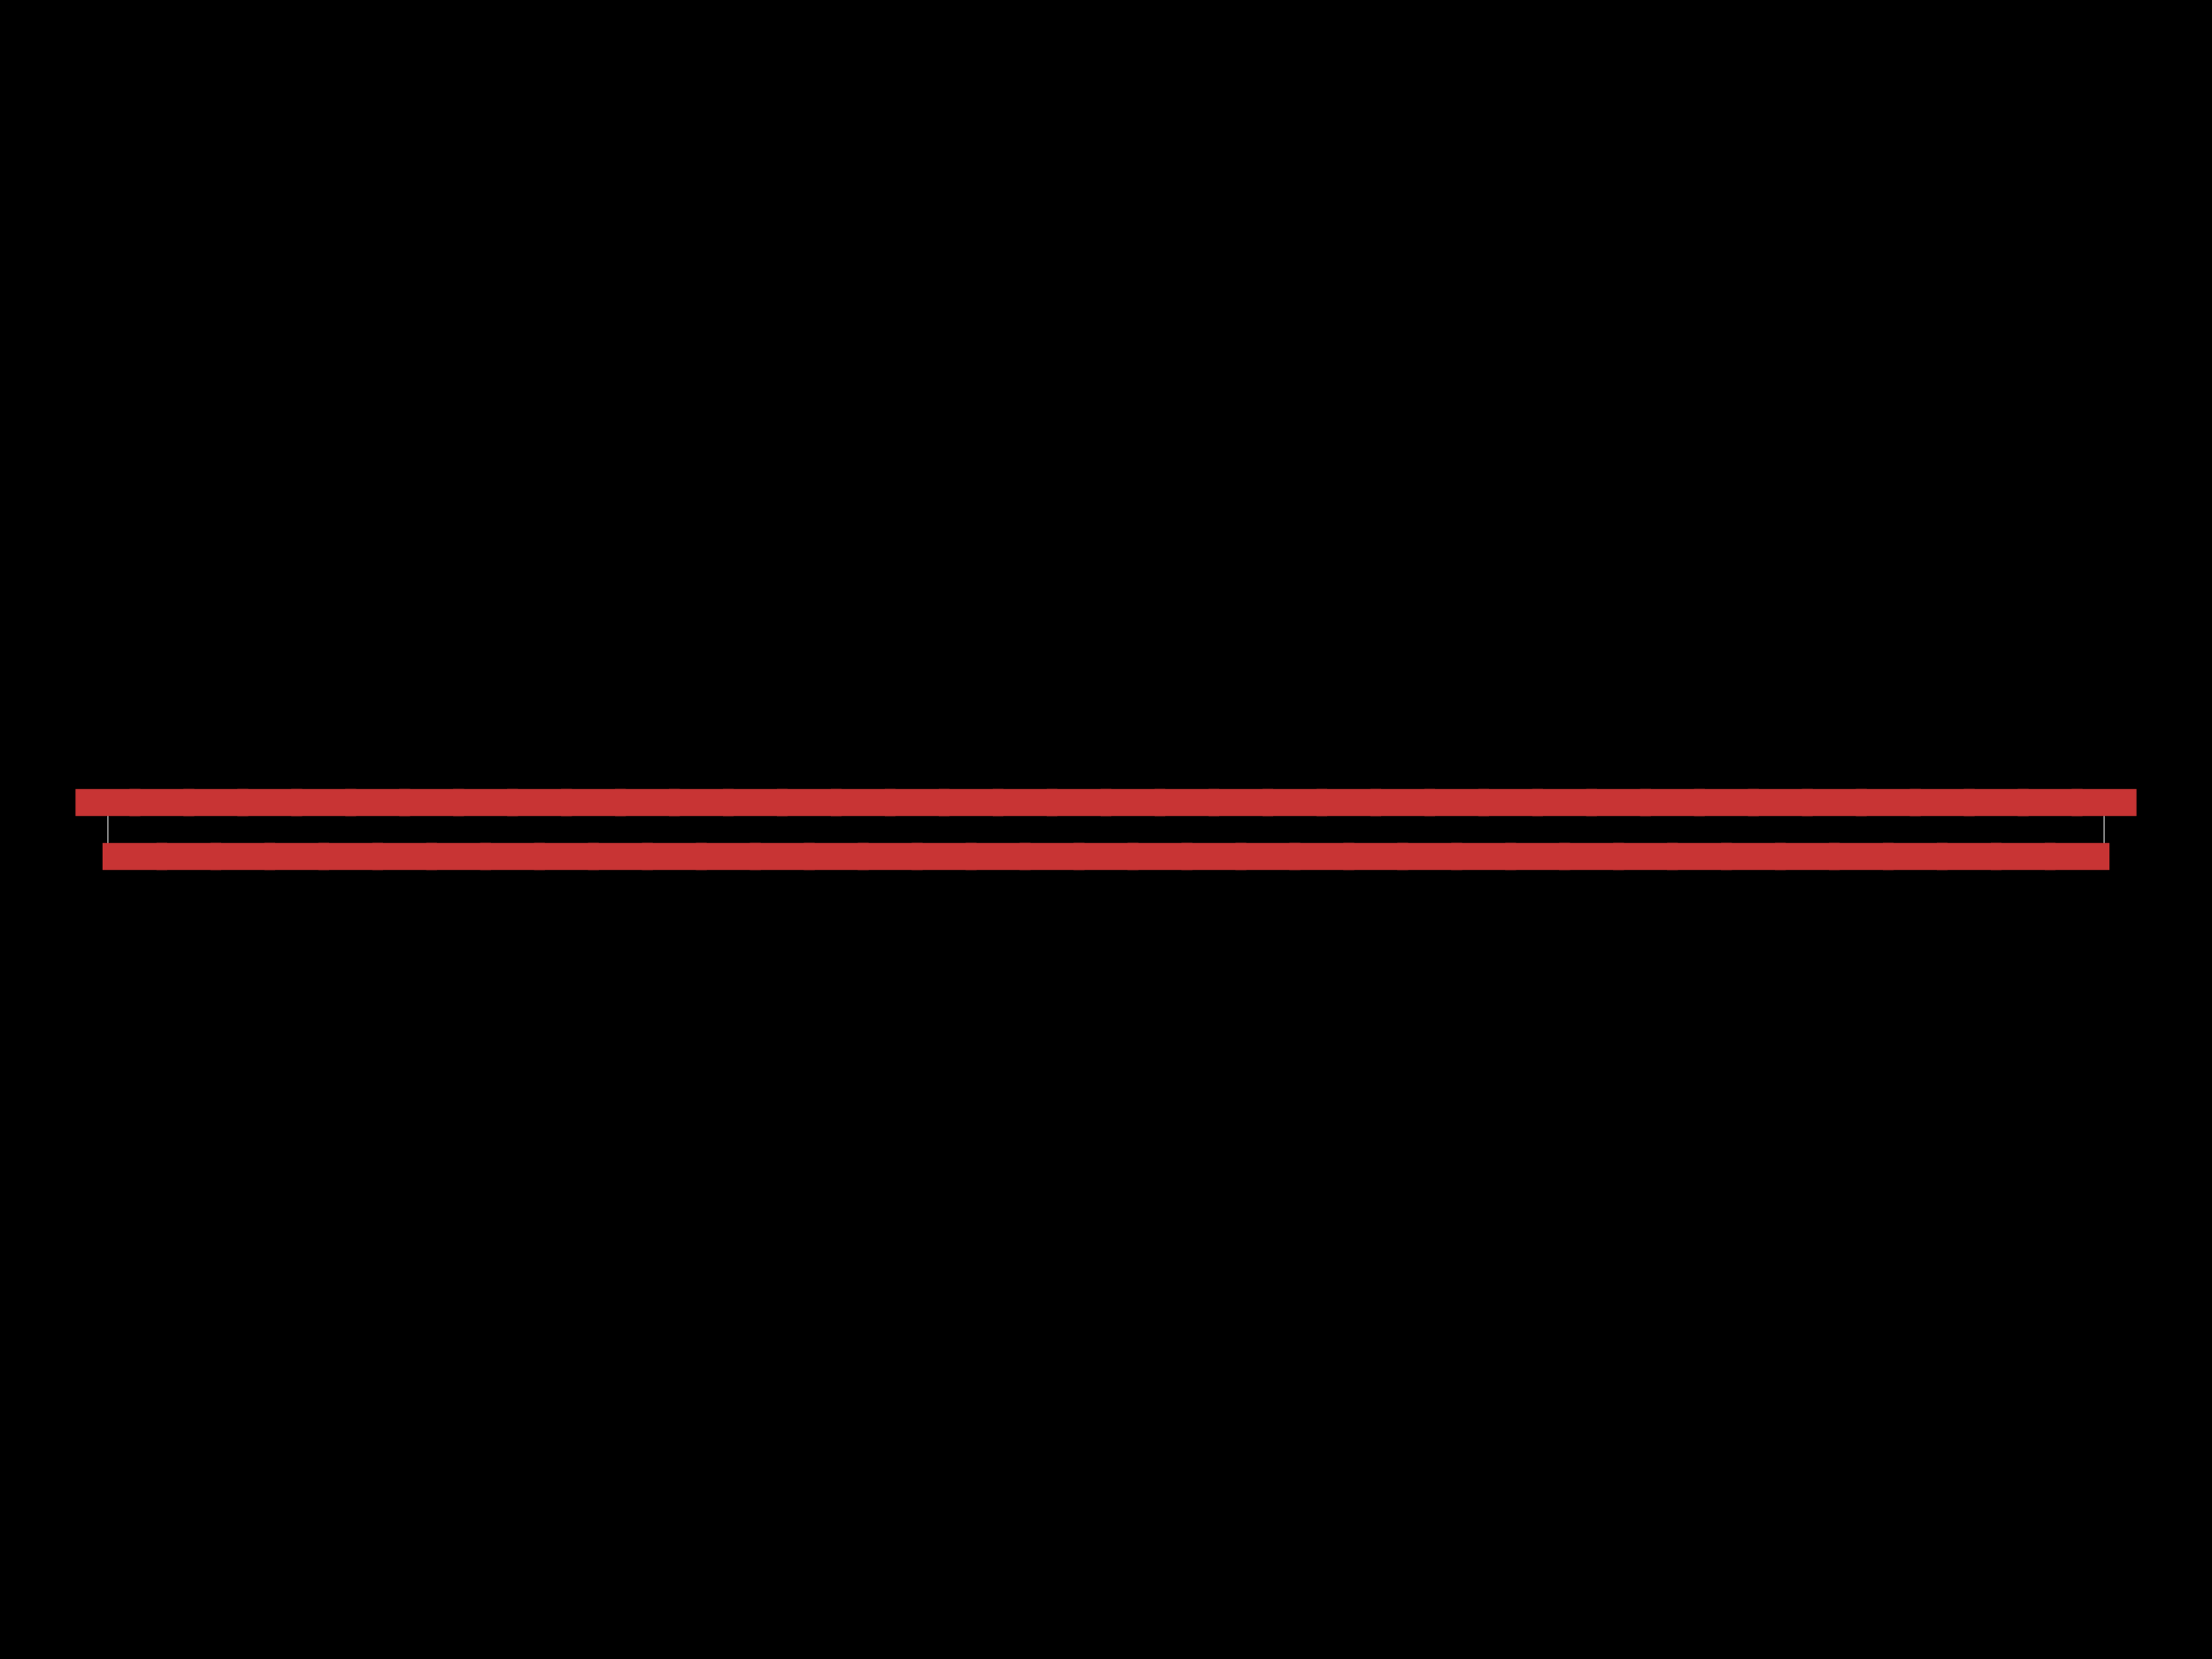 <svg xmlns="http://www.w3.org/2000/svg" width="800" height="600"><style></style><rect class="boundary" x="0" y="0" fill="#000" width="800" height="600"/><rect class="pcb-boundary" fill="none" stroke="#fff" stroke-width="0.3" x="39.024" y="290.244" width="721.951" height="19.512"/><rect class="pcb-pad" fill="rgb(200, 52, 52)" x="27.317" y="285.366" width="23.415" height="9.756"/><rect class="pcb-pad" fill="rgb(200, 52, 52)" x="46.829" y="285.366" width="23.415" height="9.756"/><rect class="pcb-pad" fill="rgb(200, 52, 52)" x="66.341" y="285.366" width="23.415" height="9.756"/><rect class="pcb-pad" fill="rgb(200, 52, 52)" x="85.854" y="285.366" width="23.415" height="9.756"/><rect class="pcb-pad" fill="rgb(200, 52, 52)" x="105.366" y="285.366" width="23.415" height="9.756"/><rect class="pcb-pad" fill="rgb(200, 52, 52)" x="124.878" y="285.366" width="23.415" height="9.756"/><rect class="pcb-pad" fill="rgb(200, 52, 52)" x="144.39" y="285.366" width="23.415" height="9.756"/><rect class="pcb-pad" fill="rgb(200, 52, 52)" x="163.902" y="285.366" width="23.415" height="9.756"/><rect class="pcb-pad" fill="rgb(200, 52, 52)" x="183.415" y="285.366" width="23.415" height="9.756"/><rect class="pcb-pad" fill="rgb(200, 52, 52)" x="202.927" y="285.366" width="23.415" height="9.756"/><rect class="pcb-pad" fill="rgb(200, 52, 52)" x="222.439" y="285.366" width="23.415" height="9.756"/><rect class="pcb-pad" fill="rgb(200, 52, 52)" x="241.951" y="285.366" width="23.415" height="9.756"/><rect class="pcb-pad" fill="rgb(200, 52, 52)" x="261.463" y="285.366" width="23.415" height="9.756"/><rect class="pcb-pad" fill="rgb(200, 52, 52)" x="280.976" y="285.366" width="23.415" height="9.756"/><rect class="pcb-pad" fill="rgb(200, 52, 52)" x="300.488" y="285.366" width="23.415" height="9.756"/><rect class="pcb-pad" fill="rgb(200, 52, 52)" x="320" y="285.366" width="23.415" height="9.756"/><rect class="pcb-pad" fill="rgb(200, 52, 52)" x="339.512" y="285.366" width="23.415" height="9.756"/><rect class="pcb-pad" fill="rgb(200, 52, 52)" x="359.024" y="285.366" width="23.415" height="9.756"/><rect class="pcb-pad" fill="rgb(200, 52, 52)" x="378.537" y="285.366" width="23.415" height="9.756"/><rect class="pcb-pad" fill="rgb(200, 52, 52)" x="398.049" y="285.366" width="23.415" height="9.756"/><rect class="pcb-pad" fill="rgb(200, 52, 52)" x="417.561" y="285.366" width="23.415" height="9.756"/><rect class="pcb-pad" fill="rgb(200, 52, 52)" x="437.073" y="285.366" width="23.415" height="9.756"/><rect class="pcb-pad" fill="rgb(200, 52, 52)" x="456.585" y="285.366" width="23.415" height="9.756"/><rect class="pcb-pad" fill="rgb(200, 52, 52)" x="476.098" y="285.366" width="23.415" height="9.756"/><rect class="pcb-pad" fill="rgb(200, 52, 52)" x="495.61" y="285.366" width="23.415" height="9.756"/><rect class="pcb-pad" fill="rgb(200, 52, 52)" x="515.122" y="285.366" width="23.415" height="9.756"/><rect class="pcb-pad" fill="rgb(200, 52, 52)" x="534.634" y="285.366" width="23.415" height="9.756"/><rect class="pcb-pad" fill="rgb(200, 52, 52)" x="554.146" y="285.366" width="23.415" height="9.756"/><rect class="pcb-pad" fill="rgb(200, 52, 52)" x="573.659" y="285.366" width="23.415" height="9.756"/><rect class="pcb-pad" fill="rgb(200, 52, 52)" x="593.171" y="285.366" width="23.415" height="9.756"/><rect class="pcb-pad" fill="rgb(200, 52, 52)" x="612.683" y="285.366" width="23.415" height="9.756"/><rect class="pcb-pad" fill="rgb(200, 52, 52)" x="632.195" y="285.366" width="23.415" height="9.756"/><rect class="pcb-pad" fill="rgb(200, 52, 52)" x="651.707" y="285.366" width="23.415" height="9.756"/><rect class="pcb-pad" fill="rgb(200, 52, 52)" x="671.22" y="285.366" width="23.415" height="9.756"/><rect class="pcb-pad" fill="rgb(200, 52, 52)" x="690.732" y="285.366" width="23.415" height="9.756"/><rect class="pcb-pad" fill="rgb(200, 52, 52)" x="710.244" y="285.366" width="23.415" height="9.756"/><rect class="pcb-pad" fill="rgb(200, 52, 52)" x="729.756" y="285.366" width="23.415" height="9.756"/><rect class="pcb-pad" fill="rgb(200, 52, 52)" x="749.268" y="285.366" width="23.415" height="9.756"/><rect class="pcb-pad" fill="rgb(200, 52, 52)" x="37.073" y="304.878" width="23.415" height="9.756"/><rect class="pcb-pad" fill="rgb(200, 52, 52)" x="56.585" y="304.878" width="23.415" height="9.756"/><rect class="pcb-pad" fill="rgb(200, 52, 52)" x="76.098" y="304.878" width="23.415" height="9.756"/><rect class="pcb-pad" fill="rgb(200, 52, 52)" x="95.61" y="304.878" width="23.415" height="9.756"/><rect class="pcb-pad" fill="rgb(200, 52, 52)" x="115.122" y="304.878" width="23.415" height="9.756"/><rect class="pcb-pad" fill="rgb(200, 52, 52)" x="134.634" y="304.878" width="23.415" height="9.756"/><rect class="pcb-pad" fill="rgb(200, 52, 52)" x="154.146" y="304.878" width="23.415" height="9.756"/><rect class="pcb-pad" fill="rgb(200, 52, 52)" x="173.659" y="304.878" width="23.415" height="9.756"/><rect class="pcb-pad" fill="rgb(200, 52, 52)" x="193.171" y="304.878" width="23.415" height="9.756"/><rect class="pcb-pad" fill="rgb(200, 52, 52)" x="212.683" y="304.878" width="23.415" height="9.756"/><rect class="pcb-pad" fill="rgb(200, 52, 52)" x="232.195" y="304.878" width="23.415" height="9.756"/><rect class="pcb-pad" fill="rgb(200, 52, 52)" x="251.707" y="304.878" width="23.415" height="9.756"/><rect class="pcb-pad" fill="rgb(200, 52, 52)" x="271.22" y="304.878" width="23.415" height="9.756"/><rect class="pcb-pad" fill="rgb(200, 52, 52)" x="290.732" y="304.878" width="23.415" height="9.756"/><rect class="pcb-pad" fill="rgb(200, 52, 52)" x="310.244" y="304.878" width="23.415" height="9.756"/><rect class="pcb-pad" fill="rgb(200, 52, 52)" x="329.756" y="304.878" width="23.415" height="9.756"/><rect class="pcb-pad" fill="rgb(200, 52, 52)" x="349.268" y="304.878" width="23.415" height="9.756"/><rect class="pcb-pad" fill="rgb(200, 52, 52)" x="368.78" y="304.878" width="23.415" height="9.756"/><rect class="pcb-pad" fill="rgb(200, 52, 52)" x="388.293" y="304.878" width="23.415" height="9.756"/><rect class="pcb-pad" fill="rgb(200, 52, 52)" x="407.805" y="304.878" width="23.415" height="9.756"/><rect class="pcb-pad" fill="rgb(200, 52, 52)" x="427.317" y="304.878" width="23.415" height="9.756"/><rect class="pcb-pad" fill="rgb(200, 52, 52)" x="446.829" y="304.878" width="23.415" height="9.756"/><rect class="pcb-pad" fill="rgb(200, 52, 52)" x="466.341" y="304.878" width="23.415" height="9.756"/><rect class="pcb-pad" fill="rgb(200, 52, 52)" x="485.854" y="304.878" width="23.415" height="9.756"/><rect class="pcb-pad" fill="rgb(200, 52, 52)" x="505.366" y="304.878" width="23.415" height="9.756"/><rect class="pcb-pad" fill="rgb(200, 52, 52)" x="524.878" y="304.878" width="23.415" height="9.756"/><rect class="pcb-pad" fill="rgb(200, 52, 52)" x="544.39" y="304.878" width="23.415" height="9.756"/><rect class="pcb-pad" fill="rgb(200, 52, 52)" x="563.902" y="304.878" width="23.415" height="9.756"/><rect class="pcb-pad" fill="rgb(200, 52, 52)" x="583.415" y="304.878" width="23.415" height="9.756"/><rect class="pcb-pad" fill="rgb(200, 52, 52)" x="602.927" y="304.878" width="23.415" height="9.756"/><rect class="pcb-pad" fill="rgb(200, 52, 52)" x="622.439" y="304.878" width="23.415" height="9.756"/><rect class="pcb-pad" fill="rgb(200, 52, 52)" x="641.951" y="304.878" width="23.415" height="9.756"/><rect class="pcb-pad" fill="rgb(200, 52, 52)" x="661.463" y="304.878" width="23.415" height="9.756"/><rect class="pcb-pad" fill="rgb(200, 52, 52)" x="680.976" y="304.878" width="23.415" height="9.756"/><rect class="pcb-pad" fill="rgb(200, 52, 52)" x="700.488" y="304.878" width="23.415" height="9.756"/><rect class="pcb-pad" fill="rgb(200, 52, 52)" x="720" y="304.878" width="23.415" height="9.756"/><rect class="pcb-pad" fill="rgb(200, 52, 52)" x="739.512" y="304.878" width="23.415" height="9.756"/></svg>
